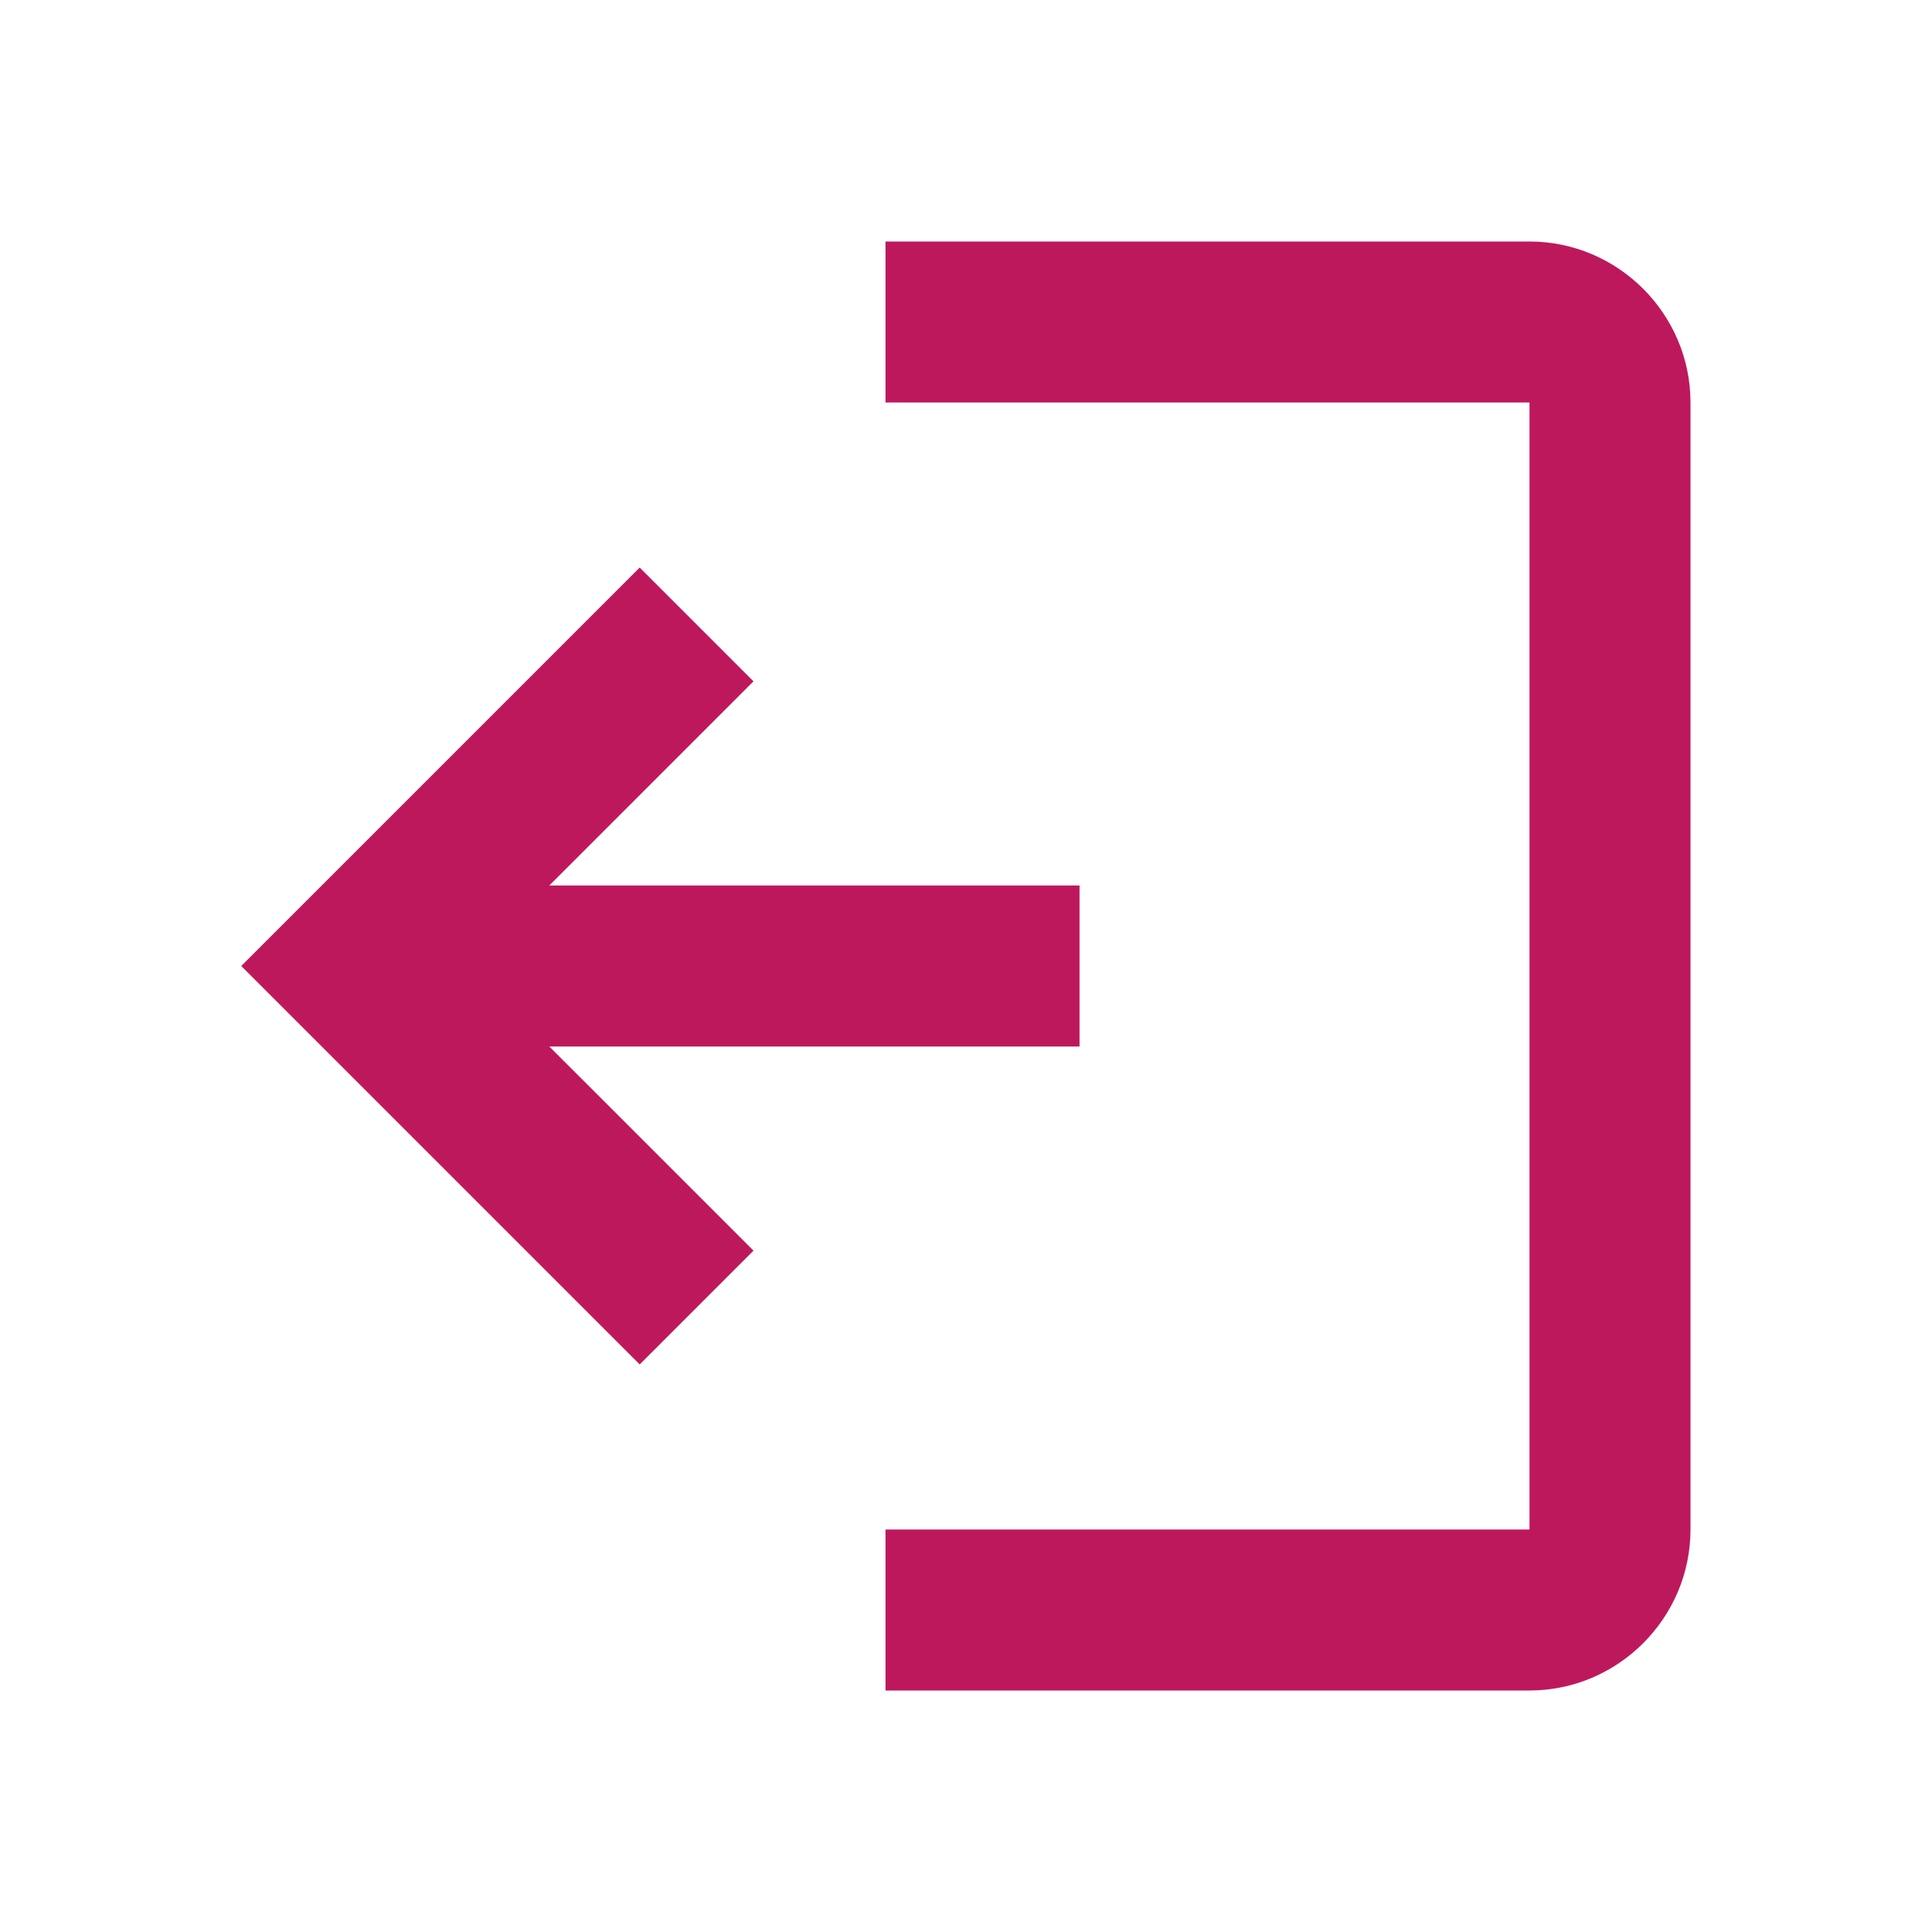 <svg width="21" height="21" viewBox="0 0 21 21" fill="none" xmlns="http://www.w3.org/2000/svg">
<path fill-rule="evenodd" clip-rule="evenodd" d="M18.375 4.375C18.375 3.413 17.587 2.625 16.625 2.625H9.625V4.375H16.625V16.625H9.625V18.375H16.625C17.587 18.375 18.375 17.587 18.375 16.625V4.375ZM5.971 9.625L8.19 7.406L6.953 6.169L2.622 10.5L6.953 14.831L8.19 13.594L5.971 11.375H11.734V9.625H5.971Z" fill="#BE185D"/>
</svg>
